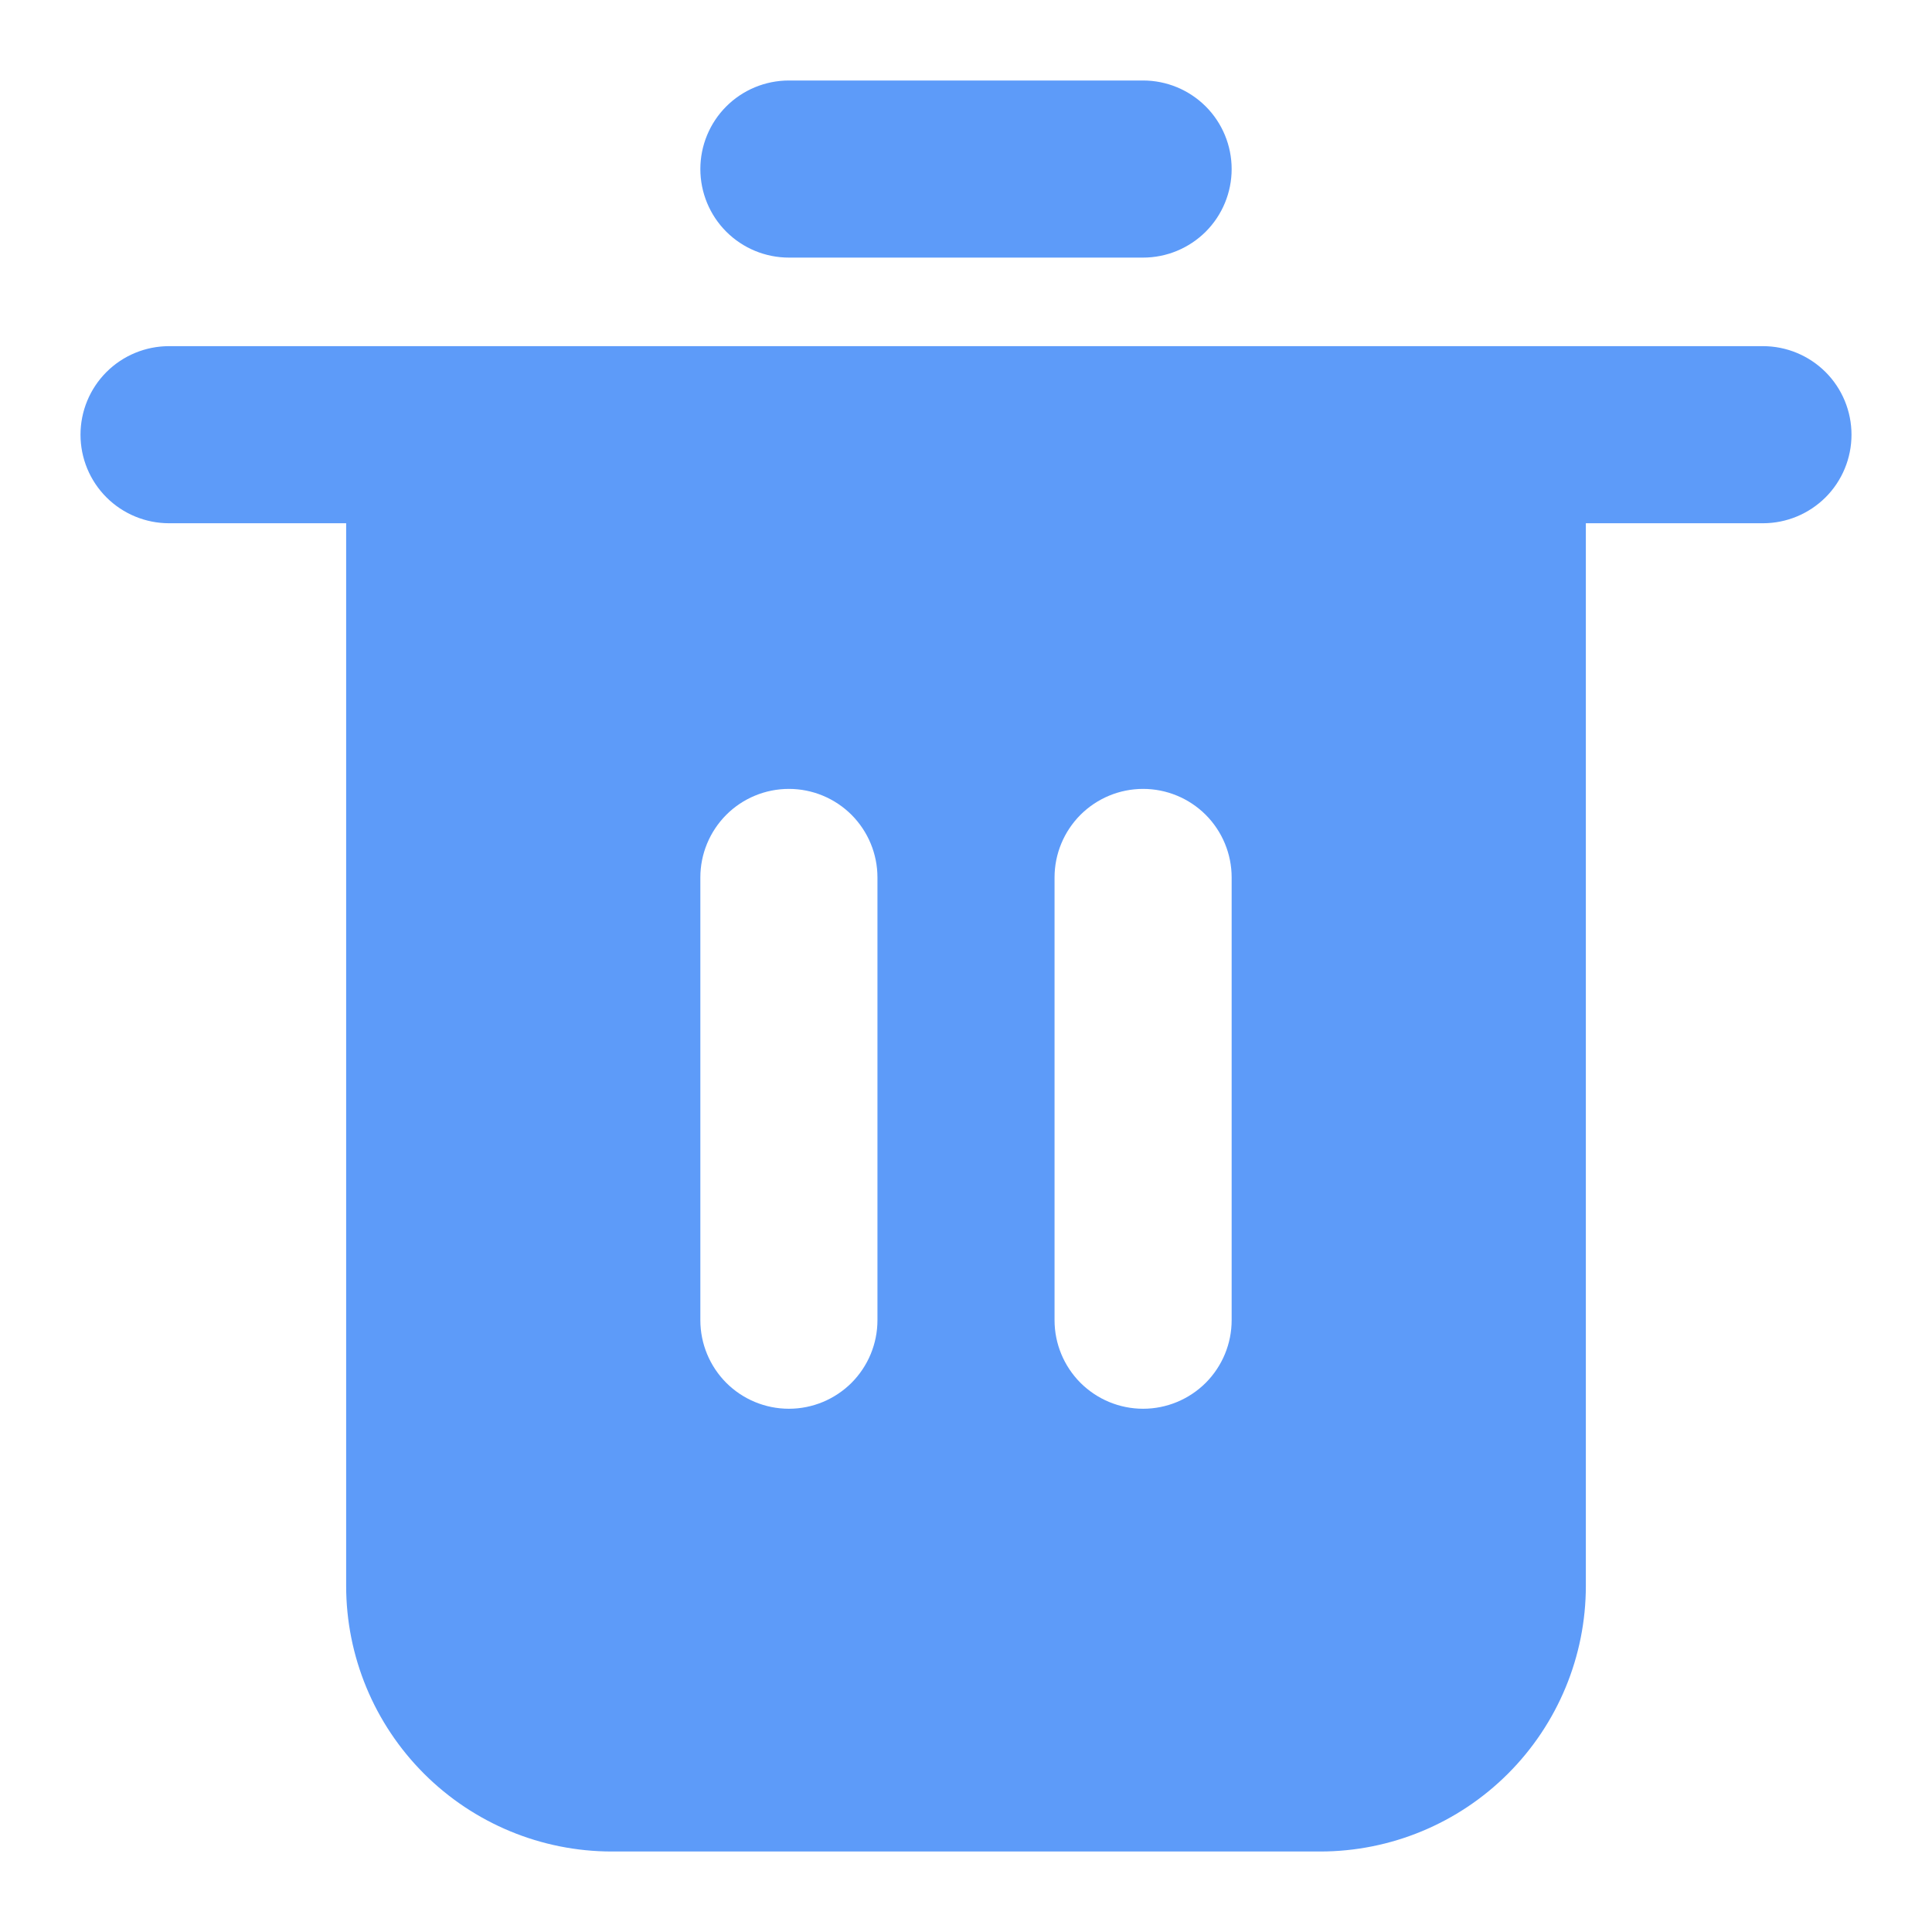 <svg width="24" height="24" viewBox="0 0 24 24" fill="none" xmlns="http://www.w3.org/2000/svg">
<path fill-rule="evenodd" clip-rule="evenodd" d="M14.2 3.2H9.8C9.508 3.2 9.228 3.084 9.022 2.878C8.816 2.672 8.7 2.392 8.7 2.1C8.7 1.808 8.816 1.528 9.022 1.322C9.228 1.116 9.508 1 9.8 1H14.2C14.492 1 14.771 1.116 14.978 1.322C15.184 1.528 15.3 1.808 15.3 2.1C15.3 2.392 15.184 2.672 14.978 2.878C14.771 3.084 14.492 3.2 14.2 3.2ZM2.1 4.3H21.9C22.192 4.3 22.471 4.416 22.678 4.622C22.884 4.828 23 5.108 23 5.4C23 5.692 22.884 5.972 22.678 6.178C22.471 6.384 22.192 6.5 21.9 6.5H19.7V19.7C19.7 20.575 19.352 21.414 18.733 22.033C18.114 22.652 17.275 23 16.4 23H7.6C6.725 23 5.886 22.652 5.267 22.033C4.648 21.414 4.3 20.575 4.3 19.7V6.5H2.1C1.808 6.5 1.528 6.384 1.322 6.178C1.116 5.972 1 5.692 1 5.4C1 5.108 1.116 4.828 1.322 4.622C1.528 4.416 1.808 4.3 2.1 4.3ZM10.578 17.178C10.784 16.971 10.9 16.692 10.9 16.4V10.9C10.9 10.608 10.784 10.329 10.578 10.122C10.371 9.916 10.092 9.8 9.8 9.8C9.508 9.8 9.228 9.916 9.022 10.122C8.816 10.329 8.7 10.608 8.7 10.9V16.4C8.7 16.692 8.816 16.971 9.022 17.178C9.228 17.384 9.508 17.5 9.8 17.5C10.092 17.5 10.371 17.384 10.578 17.178ZM14.978 17.178C15.184 16.971 15.3 16.692 15.3 16.4V10.9C15.3 10.608 15.184 10.329 14.978 10.122C14.771 9.916 14.492 9.8 14.2 9.8C13.908 9.8 13.629 9.916 13.422 10.122C13.216 10.329 13.1 10.608 13.1 10.9V16.4C13.1 16.692 13.216 16.971 13.422 17.178C13.629 17.384 13.908 17.5 14.2 17.5C14.492 17.5 14.771 17.384 14.978 17.178Z" fill="#5D9BF9"/>
</svg>

